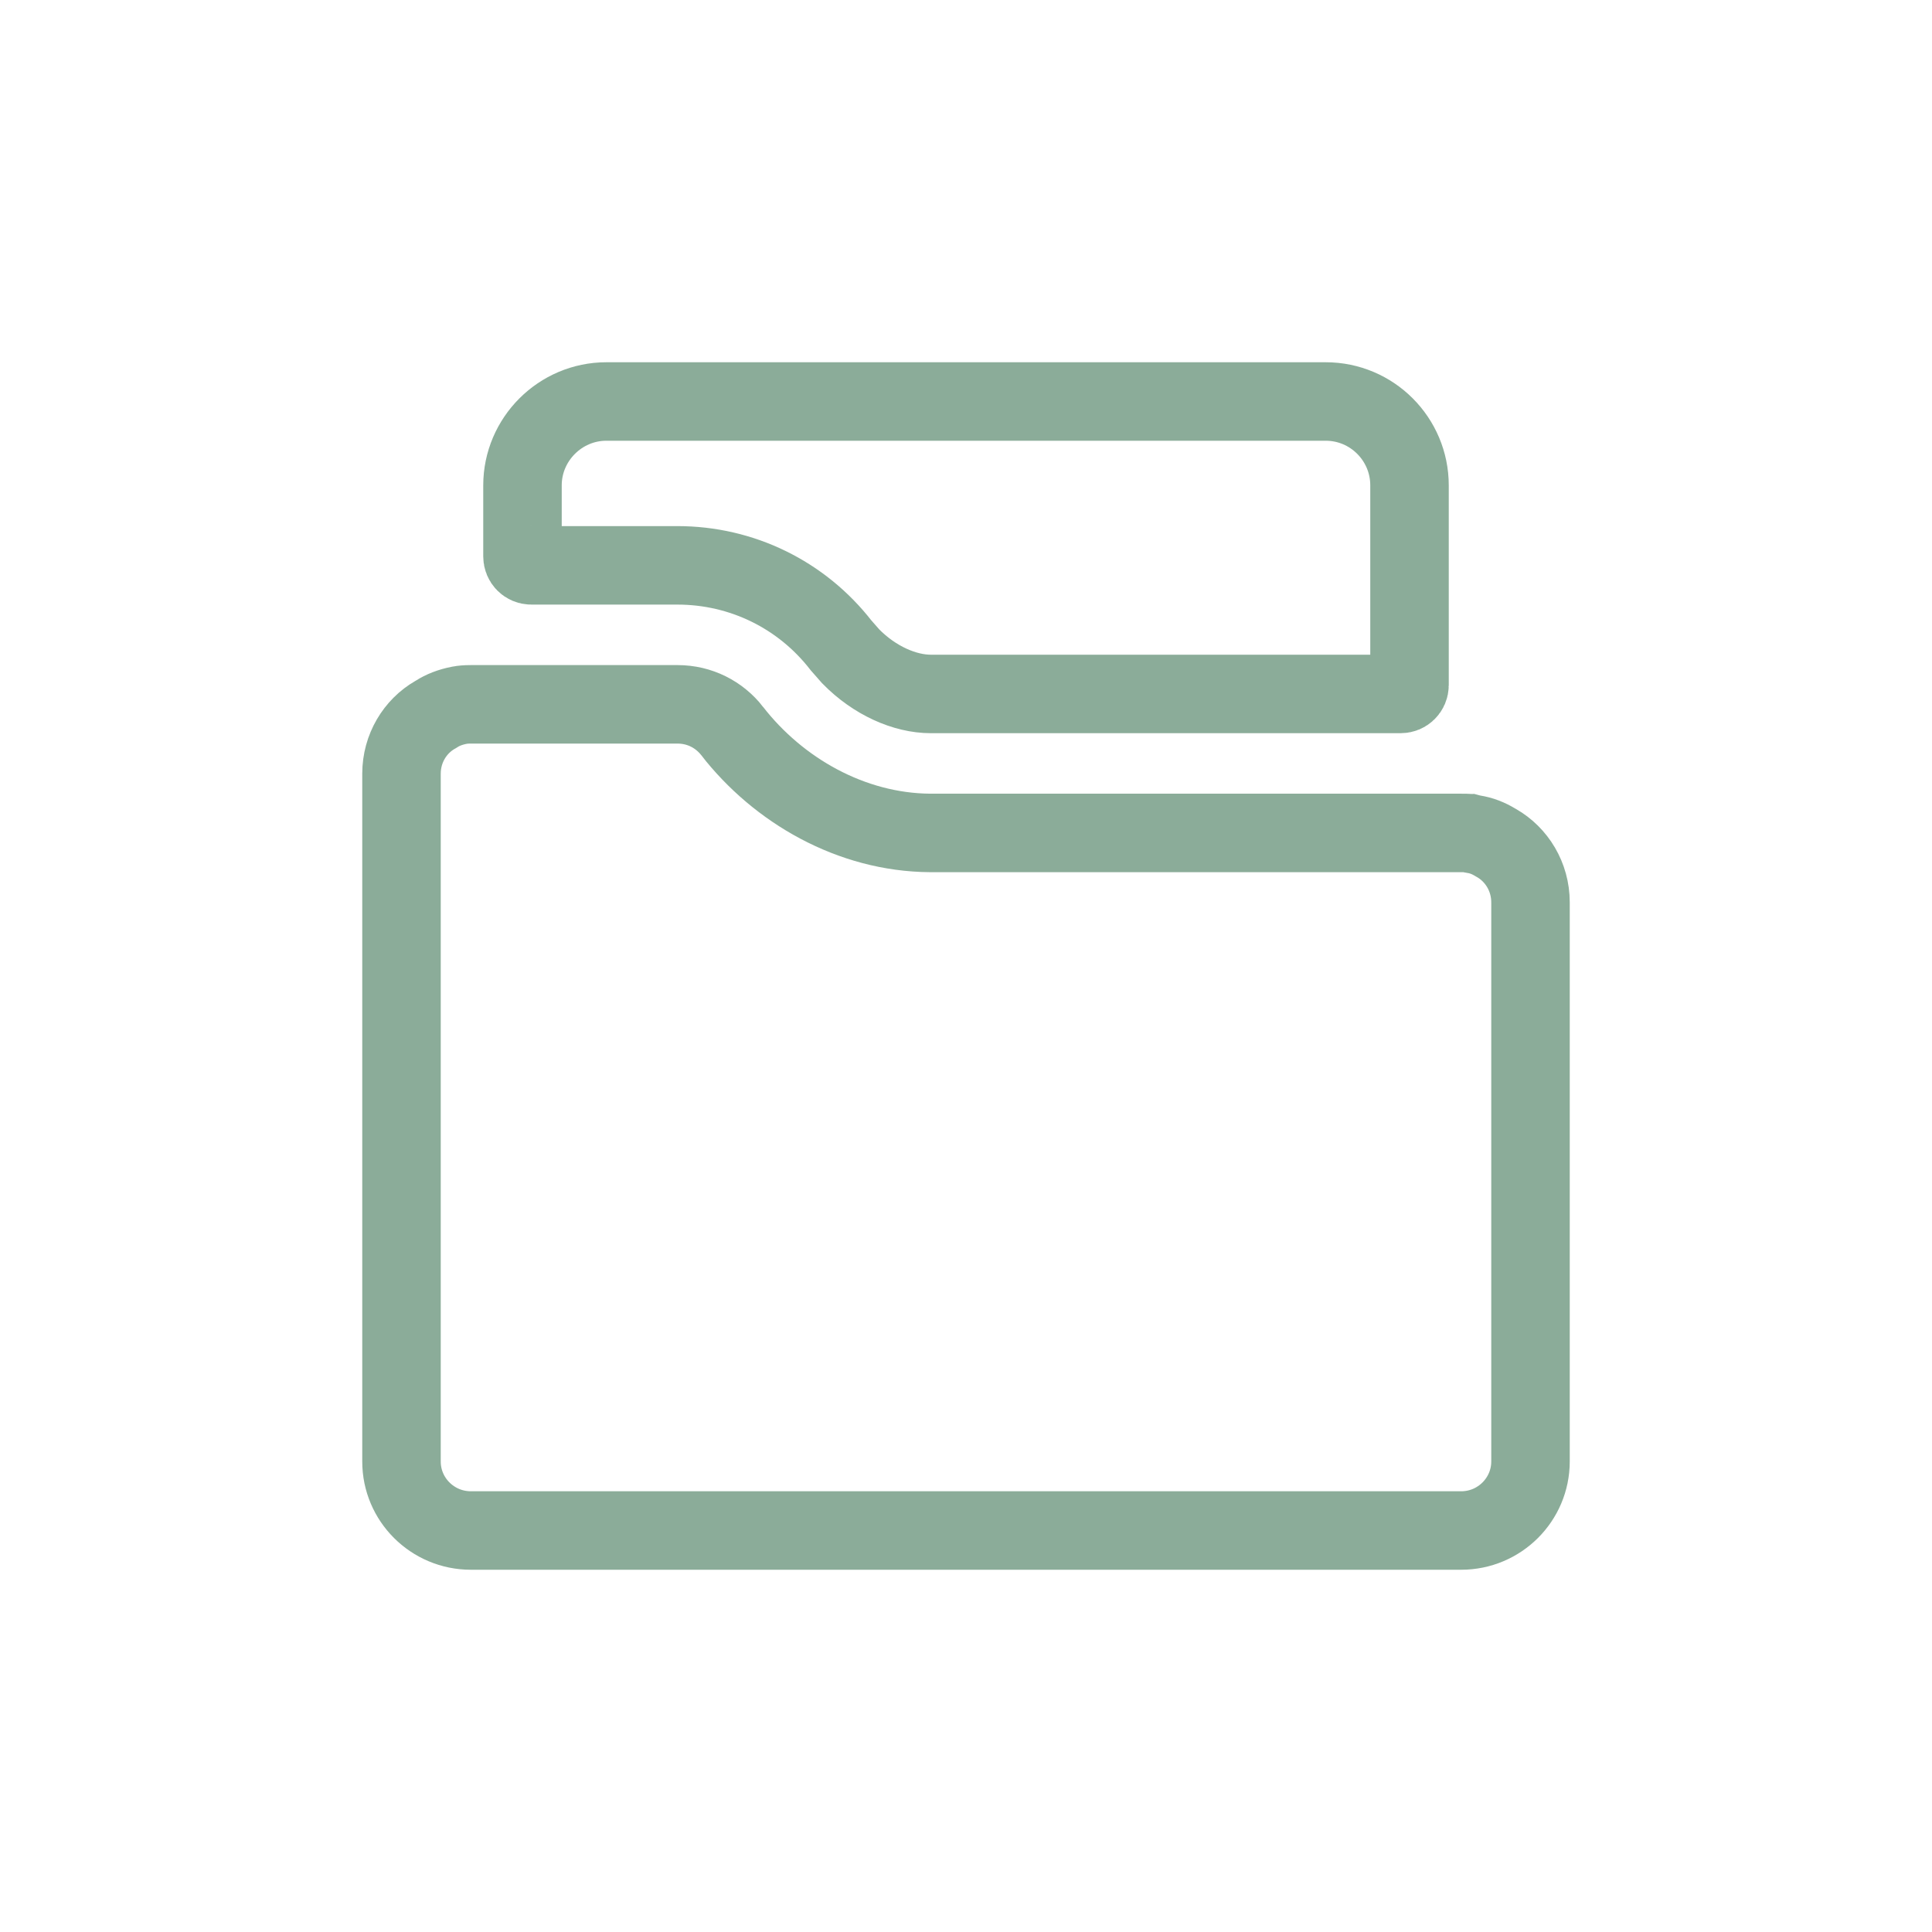 <svg width="32" height="32" viewBox="0 0 32 32" fill="none" xmlns="http://www.w3.org/2000/svg">
<path d="M7.799 11.666H11.221C11.589 11.666 11.911 11.834 12.125 12.105V12.106C12.892 13.094 14.1 13.787 15.406 13.796H24.201C24.258 13.796 24.289 13.796 24.315 13.798C24.324 13.799 24.329 13.8 24.333 13.8L24.37 13.81L24.408 13.817C24.536 13.837 24.654 13.883 24.77 13.954L24.788 13.964C25.121 14.155 25.35 14.522 25.35 14.946V24.208C25.349 24.835 24.838 25.35 24.201 25.35H7.799C7.162 25.35 6.65 24.835 6.65 24.208V12.815C6.65 12.395 6.876 12.03 7.205 11.841L7.219 11.833L7.232 11.825C7.331 11.761 7.457 11.711 7.605 11.682L7.618 11.68C7.654 11.672 7.716 11.666 7.799 11.666Z" stroke="#195B35" stroke-opacity="0.5" stroke-width="1.3"/>
<path d="M10.043 6.65H21.958C22.726 6.65 23.346 7.275 23.346 8.039V11.348C23.346 11.43 23.28 11.494 23.199 11.494H15.418C14.985 11.494 14.483 11.272 14.091 10.872L13.931 10.69C13.279 9.85 12.287 9.364 11.22 9.364H8.8C8.718 9.364 8.654 9.298 8.654 9.217V8.039C8.654 7.276 9.28 6.65 10.043 6.65Z" stroke="#195B35" stroke-opacity="0.5" stroke-width="1.3"/>
</svg>
